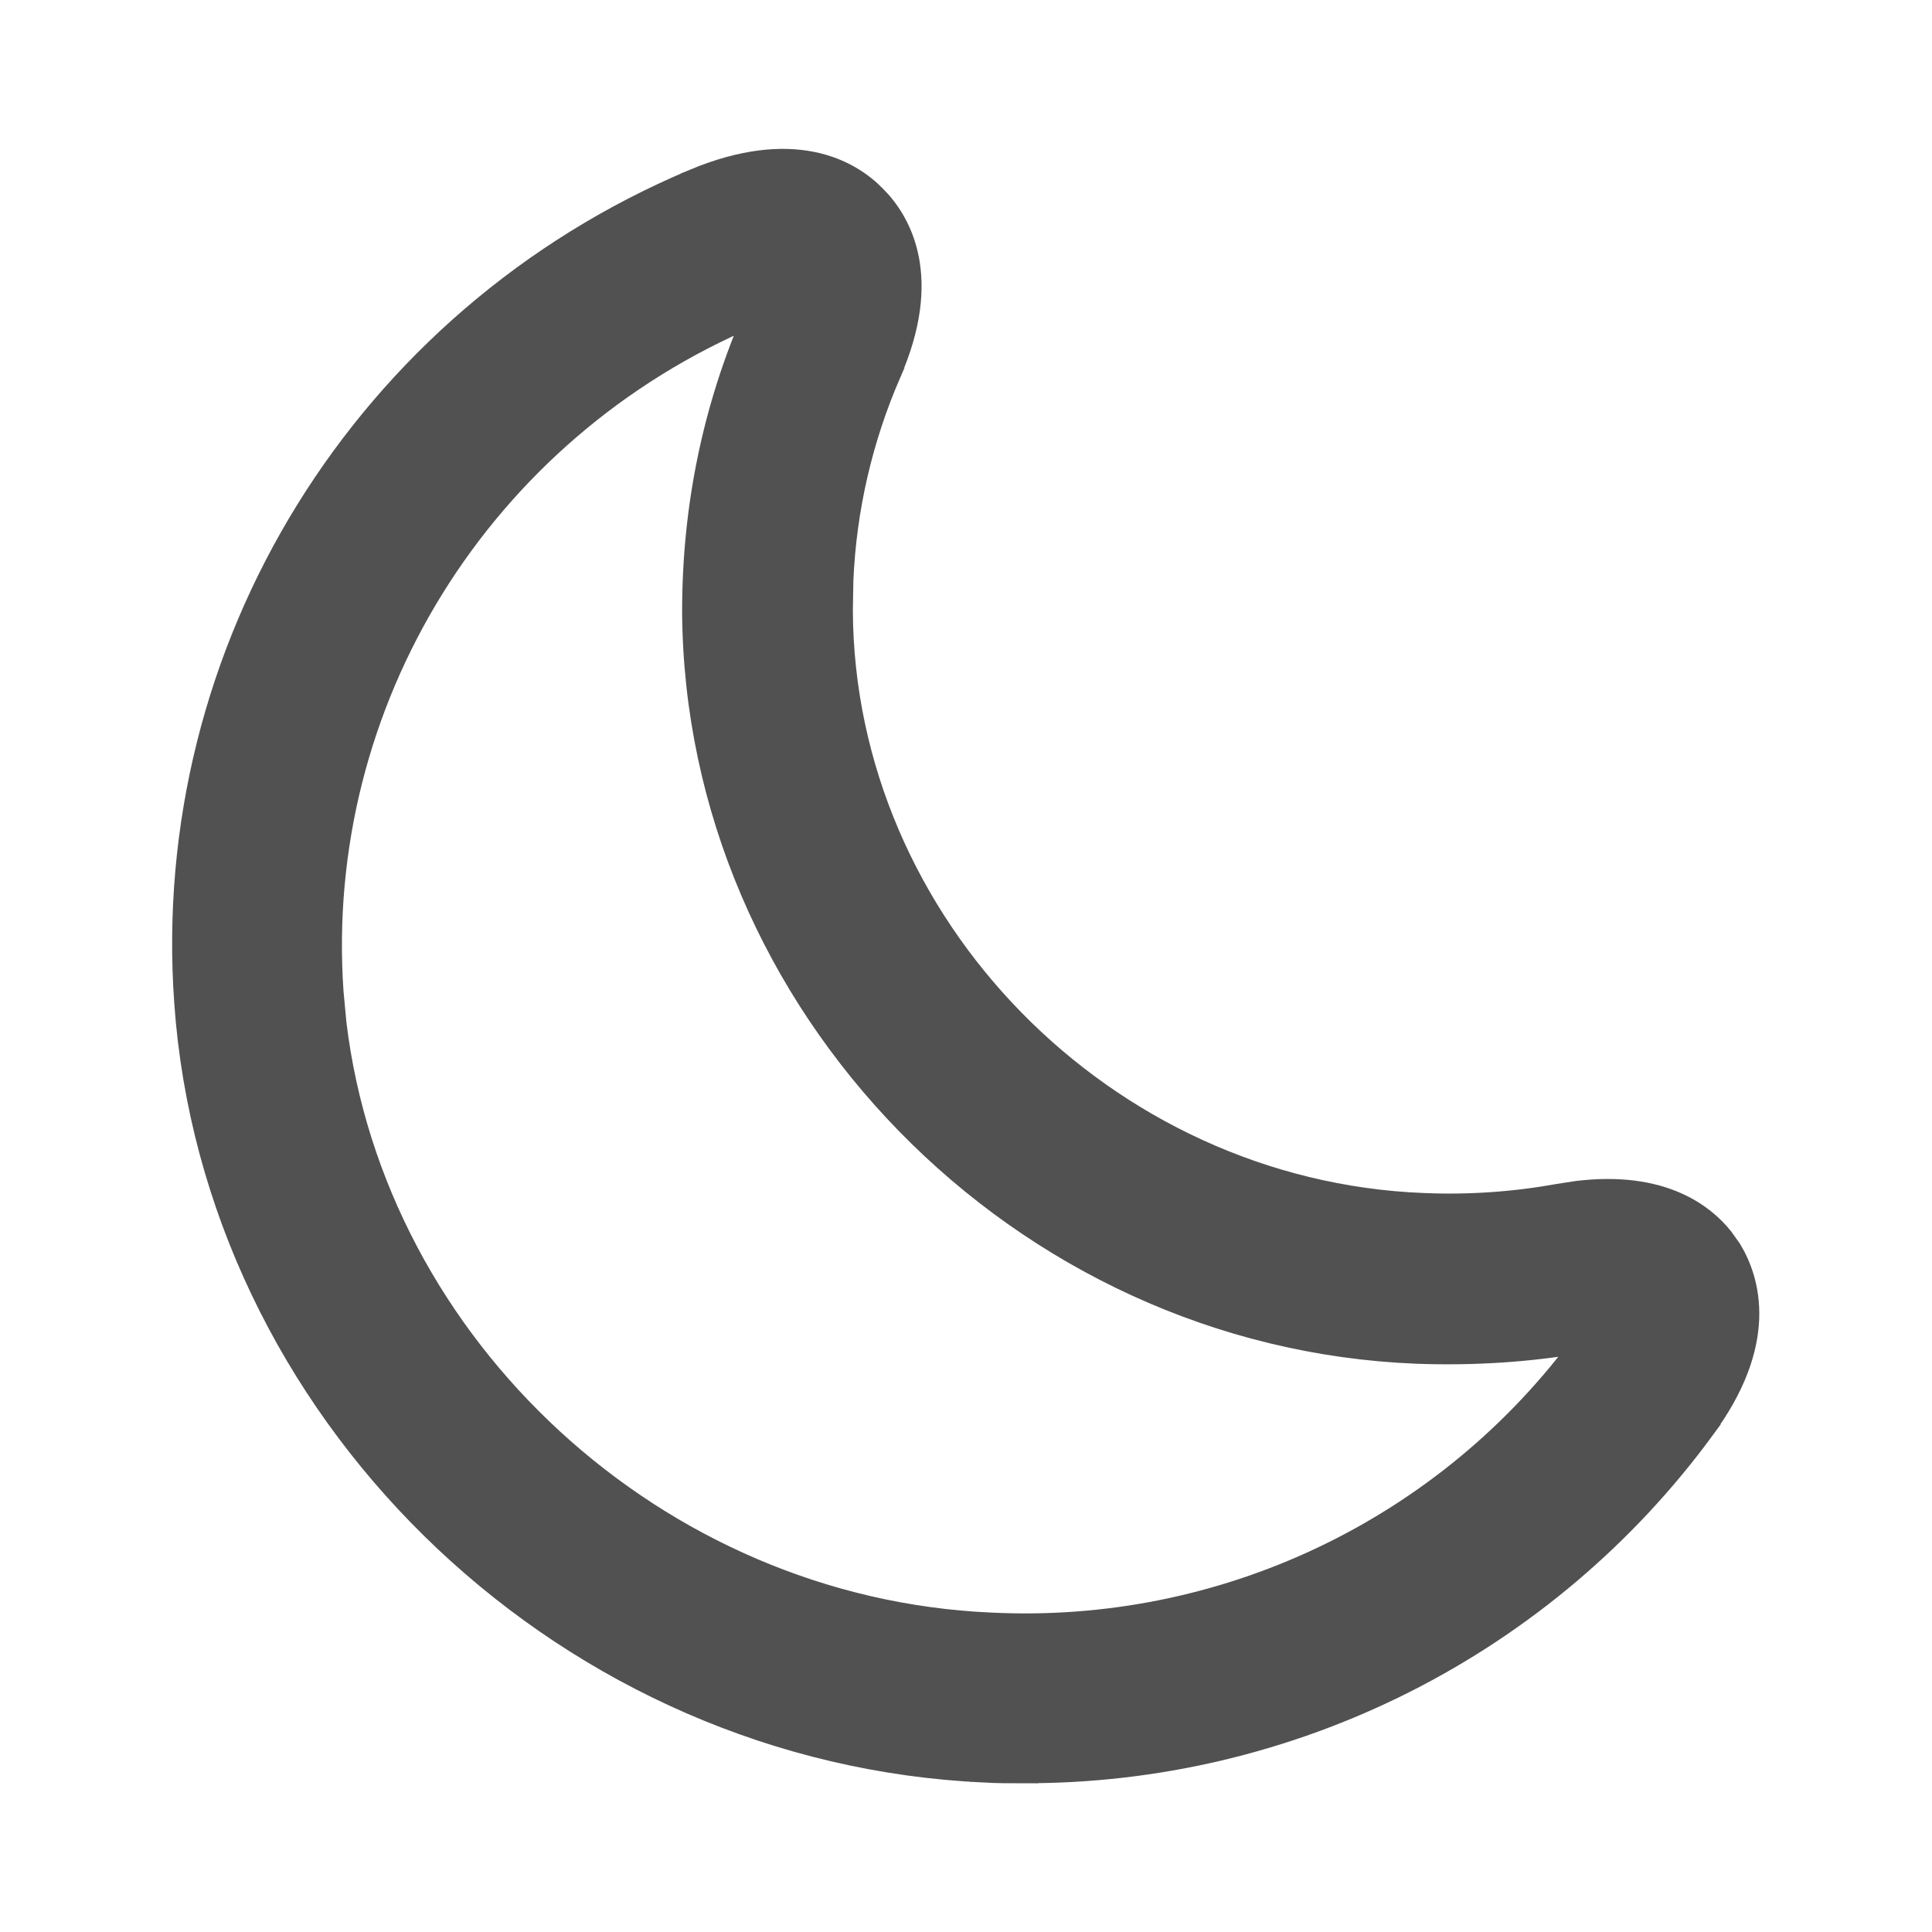 <svg width="32" height="32" viewBox="0 0 32 32" fill="none" xmlns="http://www.w3.org/2000/svg">
<path d="M11.522 3.042C12.316 2.711 12.946 2.663 13.436 2.761C13.923 2.859 14.249 3.097 14.447 3.301C14.645 3.498 14.879 3.823 14.973 4.301C15.066 4.78 15.014 5.389 14.682 6.149L14.683 6.15C14.207 7.243 13.937 8.412 13.885 9.6L13.876 10.11V10.111C13.899 15.345 18.255 19.799 23.57 20.01H23.571C24.341 20.043 25.096 19.988 25.828 19.856L26.132 19.809C26.819 19.726 27.343 19.815 27.739 19.99C28.079 20.14 28.314 20.348 28.472 20.544L28.607 20.733C28.751 20.97 28.906 21.342 28.888 21.838C28.869 22.334 28.677 22.93 28.171 23.617L28.172 23.618C26.881 25.382 25.189 26.815 23.238 27.8C21.286 28.785 19.13 29.294 16.944 29.286V29.287C16.74 29.287 16.527 29.287 16.308 29.275V29.274C9.503 28.967 3.801 23.572 3.162 16.92L3.136 16.603C2.718 10.771 6.091 5.323 11.522 3.043V3.042ZM12.619 5.09C12.559 5.11 12.498 5.133 12.441 5.161L12.429 5.166C7.911 7.073 5.108 11.602 5.44 16.432L5.489 16.959C6.142 22.36 10.841 26.713 16.404 26.959H16.405C18.314 27.054 20.216 26.675 21.942 25.854C23.667 25.033 25.162 23.797 26.291 22.255C26.325 22.21 26.354 22.166 26.38 22.125C26.336 22.131 26.292 22.14 26.248 22.15L26.239 22.151C25.337 22.314 24.397 22.372 23.468 22.338H23.467C16.931 22.078 11.584 16.599 11.548 10.128V10.127C11.548 8.418 11.884 6.772 12.567 5.221L12.568 5.217C12.588 5.172 12.605 5.13 12.619 5.09Z" fill="#515151" stroke="#515151" stroke-width="0.5"/>
</svg>
